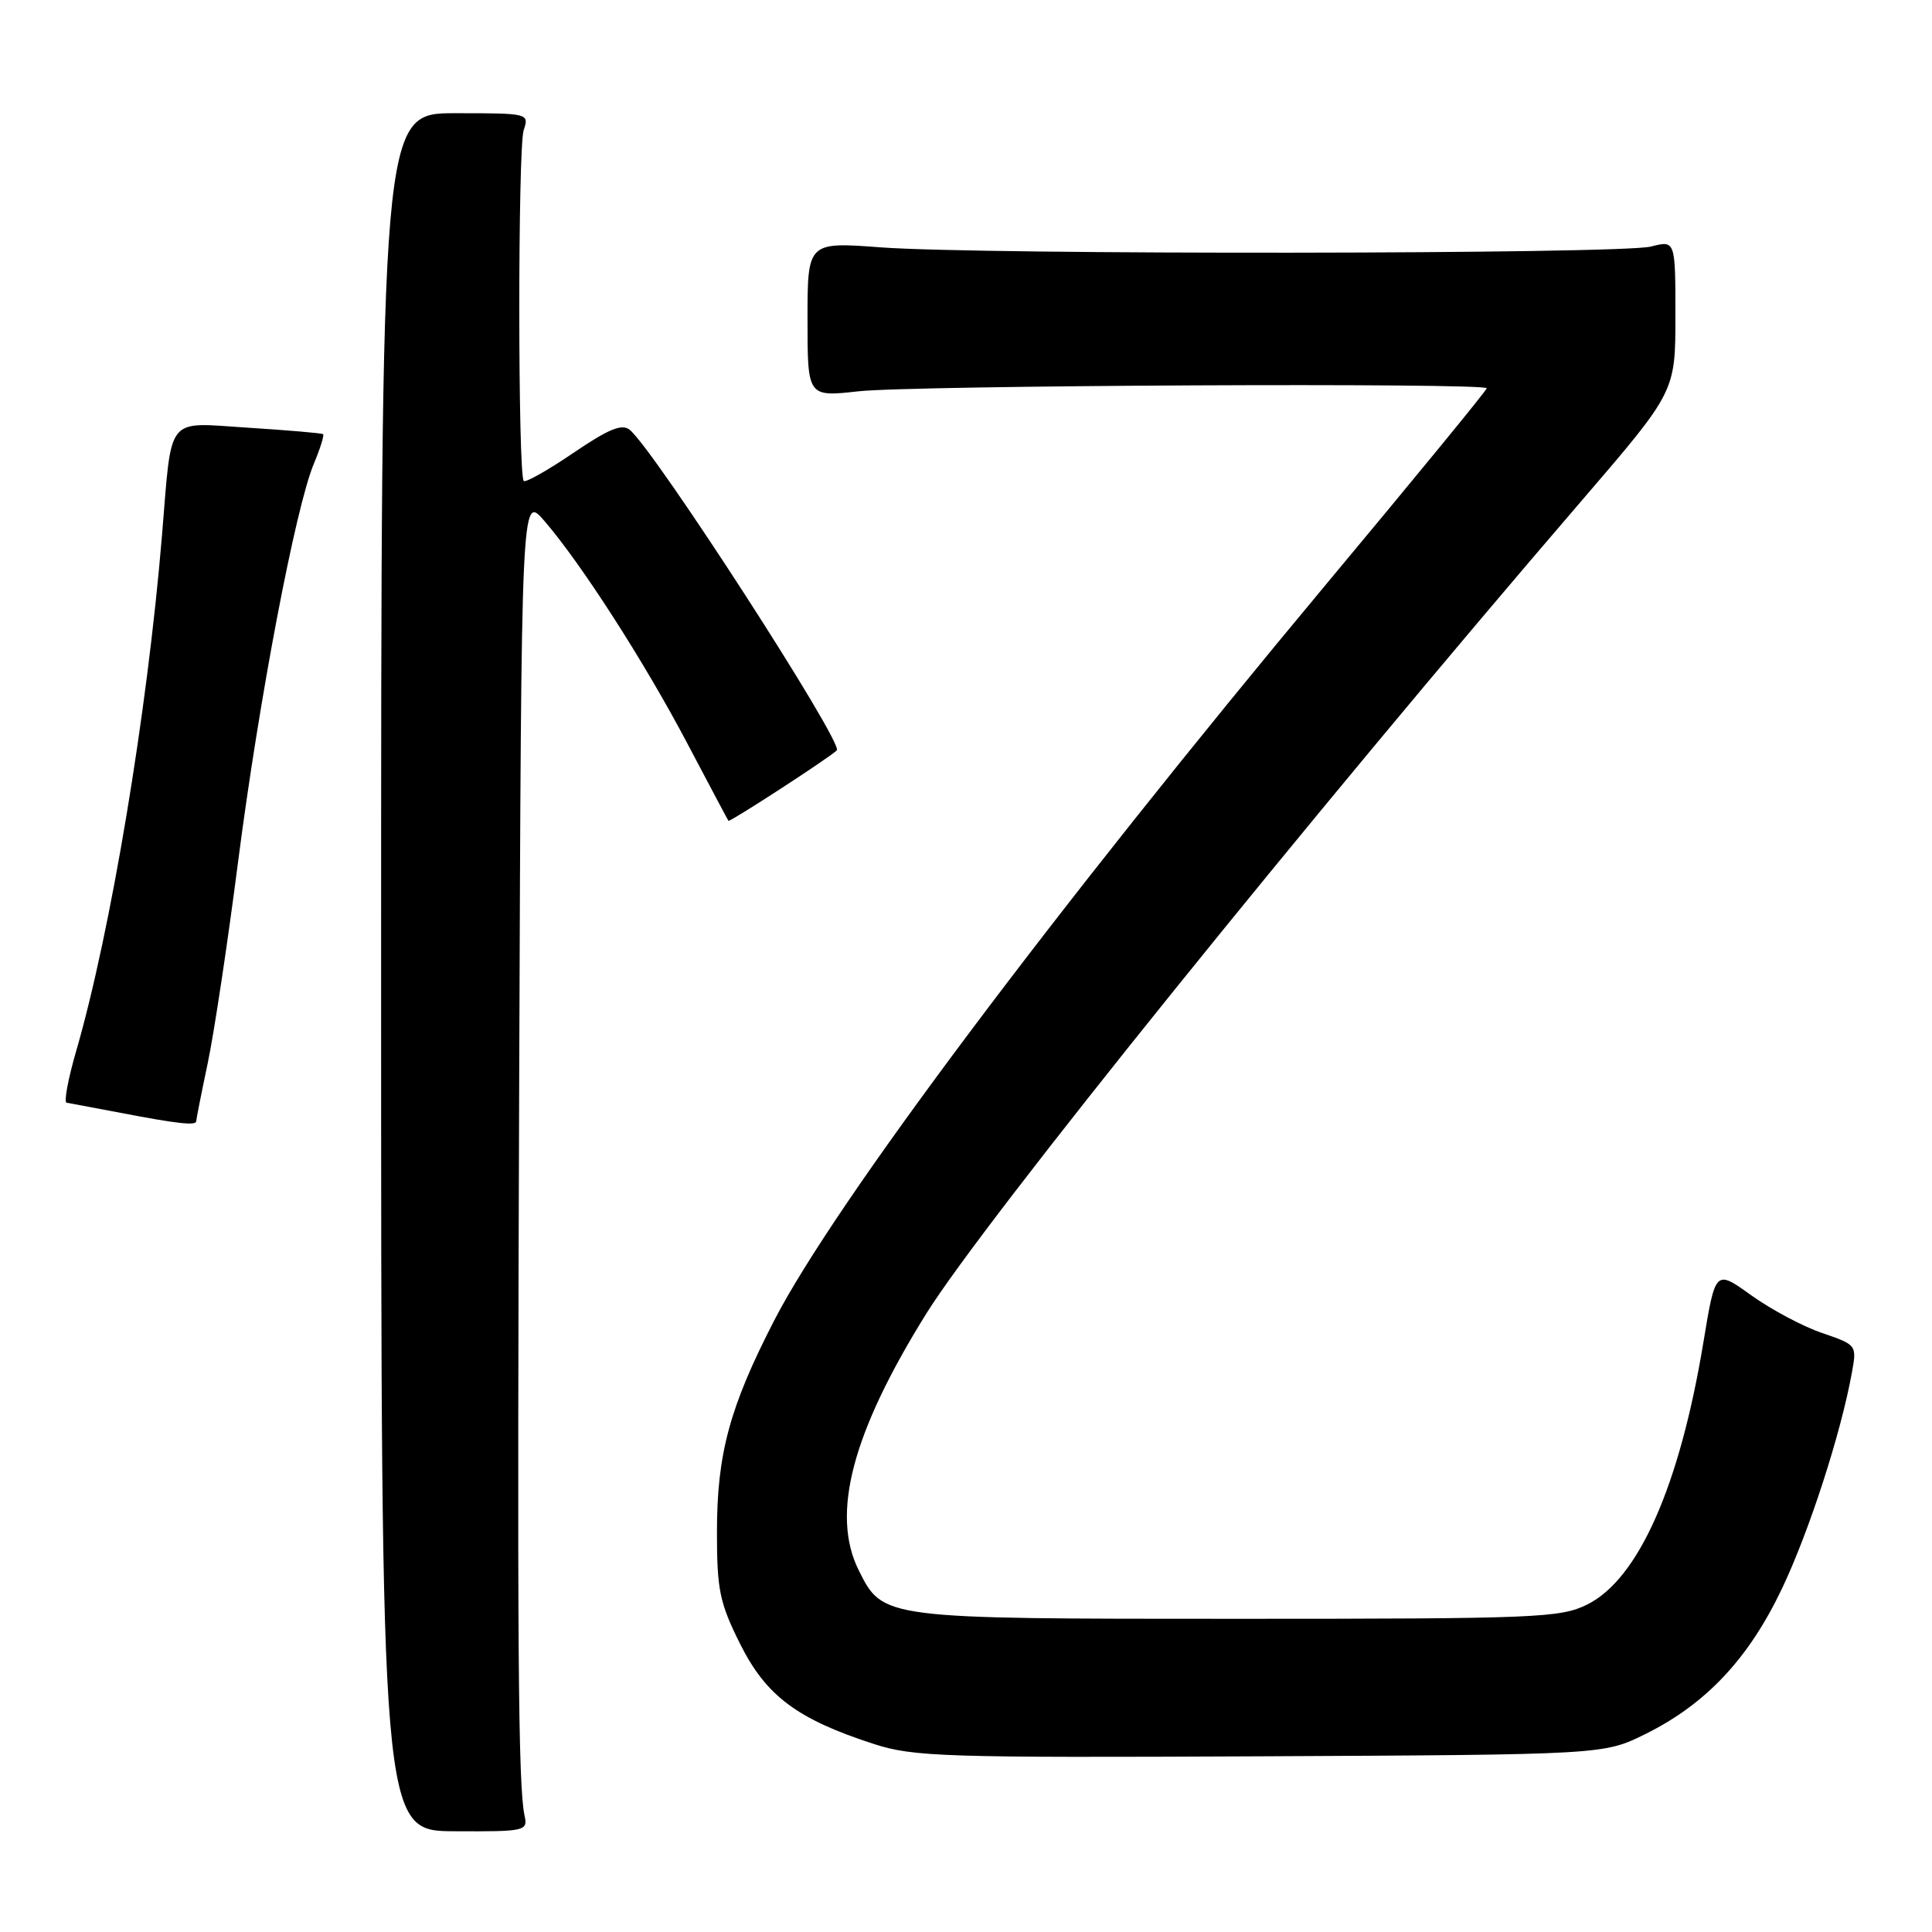 <?xml version="1.0" encoding="UTF-8" standalone="no"?>
<!DOCTYPE svg PUBLIC "-//W3C//DTD SVG 1.1//EN" "http://www.w3.org/Graphics/SVG/1.1/DTD/svg11.dtd" >
<svg xmlns="http://www.w3.org/2000/svg" xmlns:xlink="http://www.w3.org/1999/xlink" version="1.1" viewBox="0 0 256 256">
 <g >
 <path fill="currentColor"
d=" M 69.51 240.60 C 68.65 236.61 68.52 218.20 68.80 142.00 C 69.08 65.50 69.08 65.50 72.11 69.00 C 76.97 74.62 85.39 87.71 91.07 98.50 C 93.97 104.00 96.42 108.62 96.52 108.76 C 96.67 108.99 109.81 100.46 110.88 99.43 C 111.84 98.52 86.78 59.72 83.45 56.96 C 82.42 56.11 80.68 56.82 75.98 60.01 C 72.61 62.30 69.64 63.98 69.40 63.73 C 68.62 62.95 68.61 19.60 69.39 17.25 C 70.13 15.02 70.05 15.00 60.32 15.00 C 50.50 15.00 50.50 15.00 50.50 128.80 C 50.50 242.61 50.50 242.61 60.23 242.65 C 69.60 242.70 69.95 242.62 69.51 240.60 Z  M 218.00 229.78 C 226.04 225.81 231.70 219.79 236.12 210.50 C 239.72 202.94 243.94 189.91 245.39 181.85 C 246.05 178.24 246.01 178.19 241.44 176.63 C 238.90 175.77 234.68 173.52 232.06 171.64 C 227.30 168.22 227.30 168.22 225.71 177.86 C 222.56 196.92 217.10 209.24 210.31 212.61 C 206.75 214.37 203.69 214.50 164.00 214.50 C 116.88 214.50 117.01 214.52 113.79 208.08 C 110.07 200.62 112.90 189.87 122.74 174.06 C 130.45 161.69 173.63 108.12 209.70 66.20 C 222.00 51.89 222.00 51.89 222.00 41.87 C 222.00 31.84 222.00 31.84 218.75 32.67 C 214.76 33.69 130.24 33.78 116.75 32.78 C 107.00 32.05 107.00 32.05 107.00 42.33 C 107.00 52.60 107.00 52.60 113.75 51.85 C 120.95 51.05 197.00 50.69 197.00 51.45 C 197.00 51.71 187.51 63.29 175.90 77.20 C 139.63 120.70 110.57 159.46 102.57 175.00 C 96.67 186.47 95.00 192.65 95.00 203.02 C 95.00 210.69 95.35 212.38 98.08 217.85 C 101.52 224.72 105.63 227.80 115.80 231.09 C 121.05 232.79 125.12 232.92 167.00 232.72 C 212.50 232.50 212.50 232.50 218.00 229.78 Z  M 26.00 148.57 C 26.00 148.33 26.68 144.88 27.52 140.90 C 28.36 136.93 30.18 124.86 31.56 114.09 C 34.32 92.68 39.16 67.25 41.58 61.46 C 42.43 59.44 42.98 57.67 42.81 57.53 C 42.64 57.39 38.15 57.01 32.83 56.67 C 21.85 55.98 22.81 54.77 21.46 71.00 C 19.52 94.39 14.68 123.45 10.10 139.25 C 9.02 142.96 8.45 146.05 8.82 146.11 C 9.19 146.17 12.42 146.78 16.00 147.46 C 23.48 148.90 26.00 149.18 26.00 148.57 Z "/>
</g>
</svg>